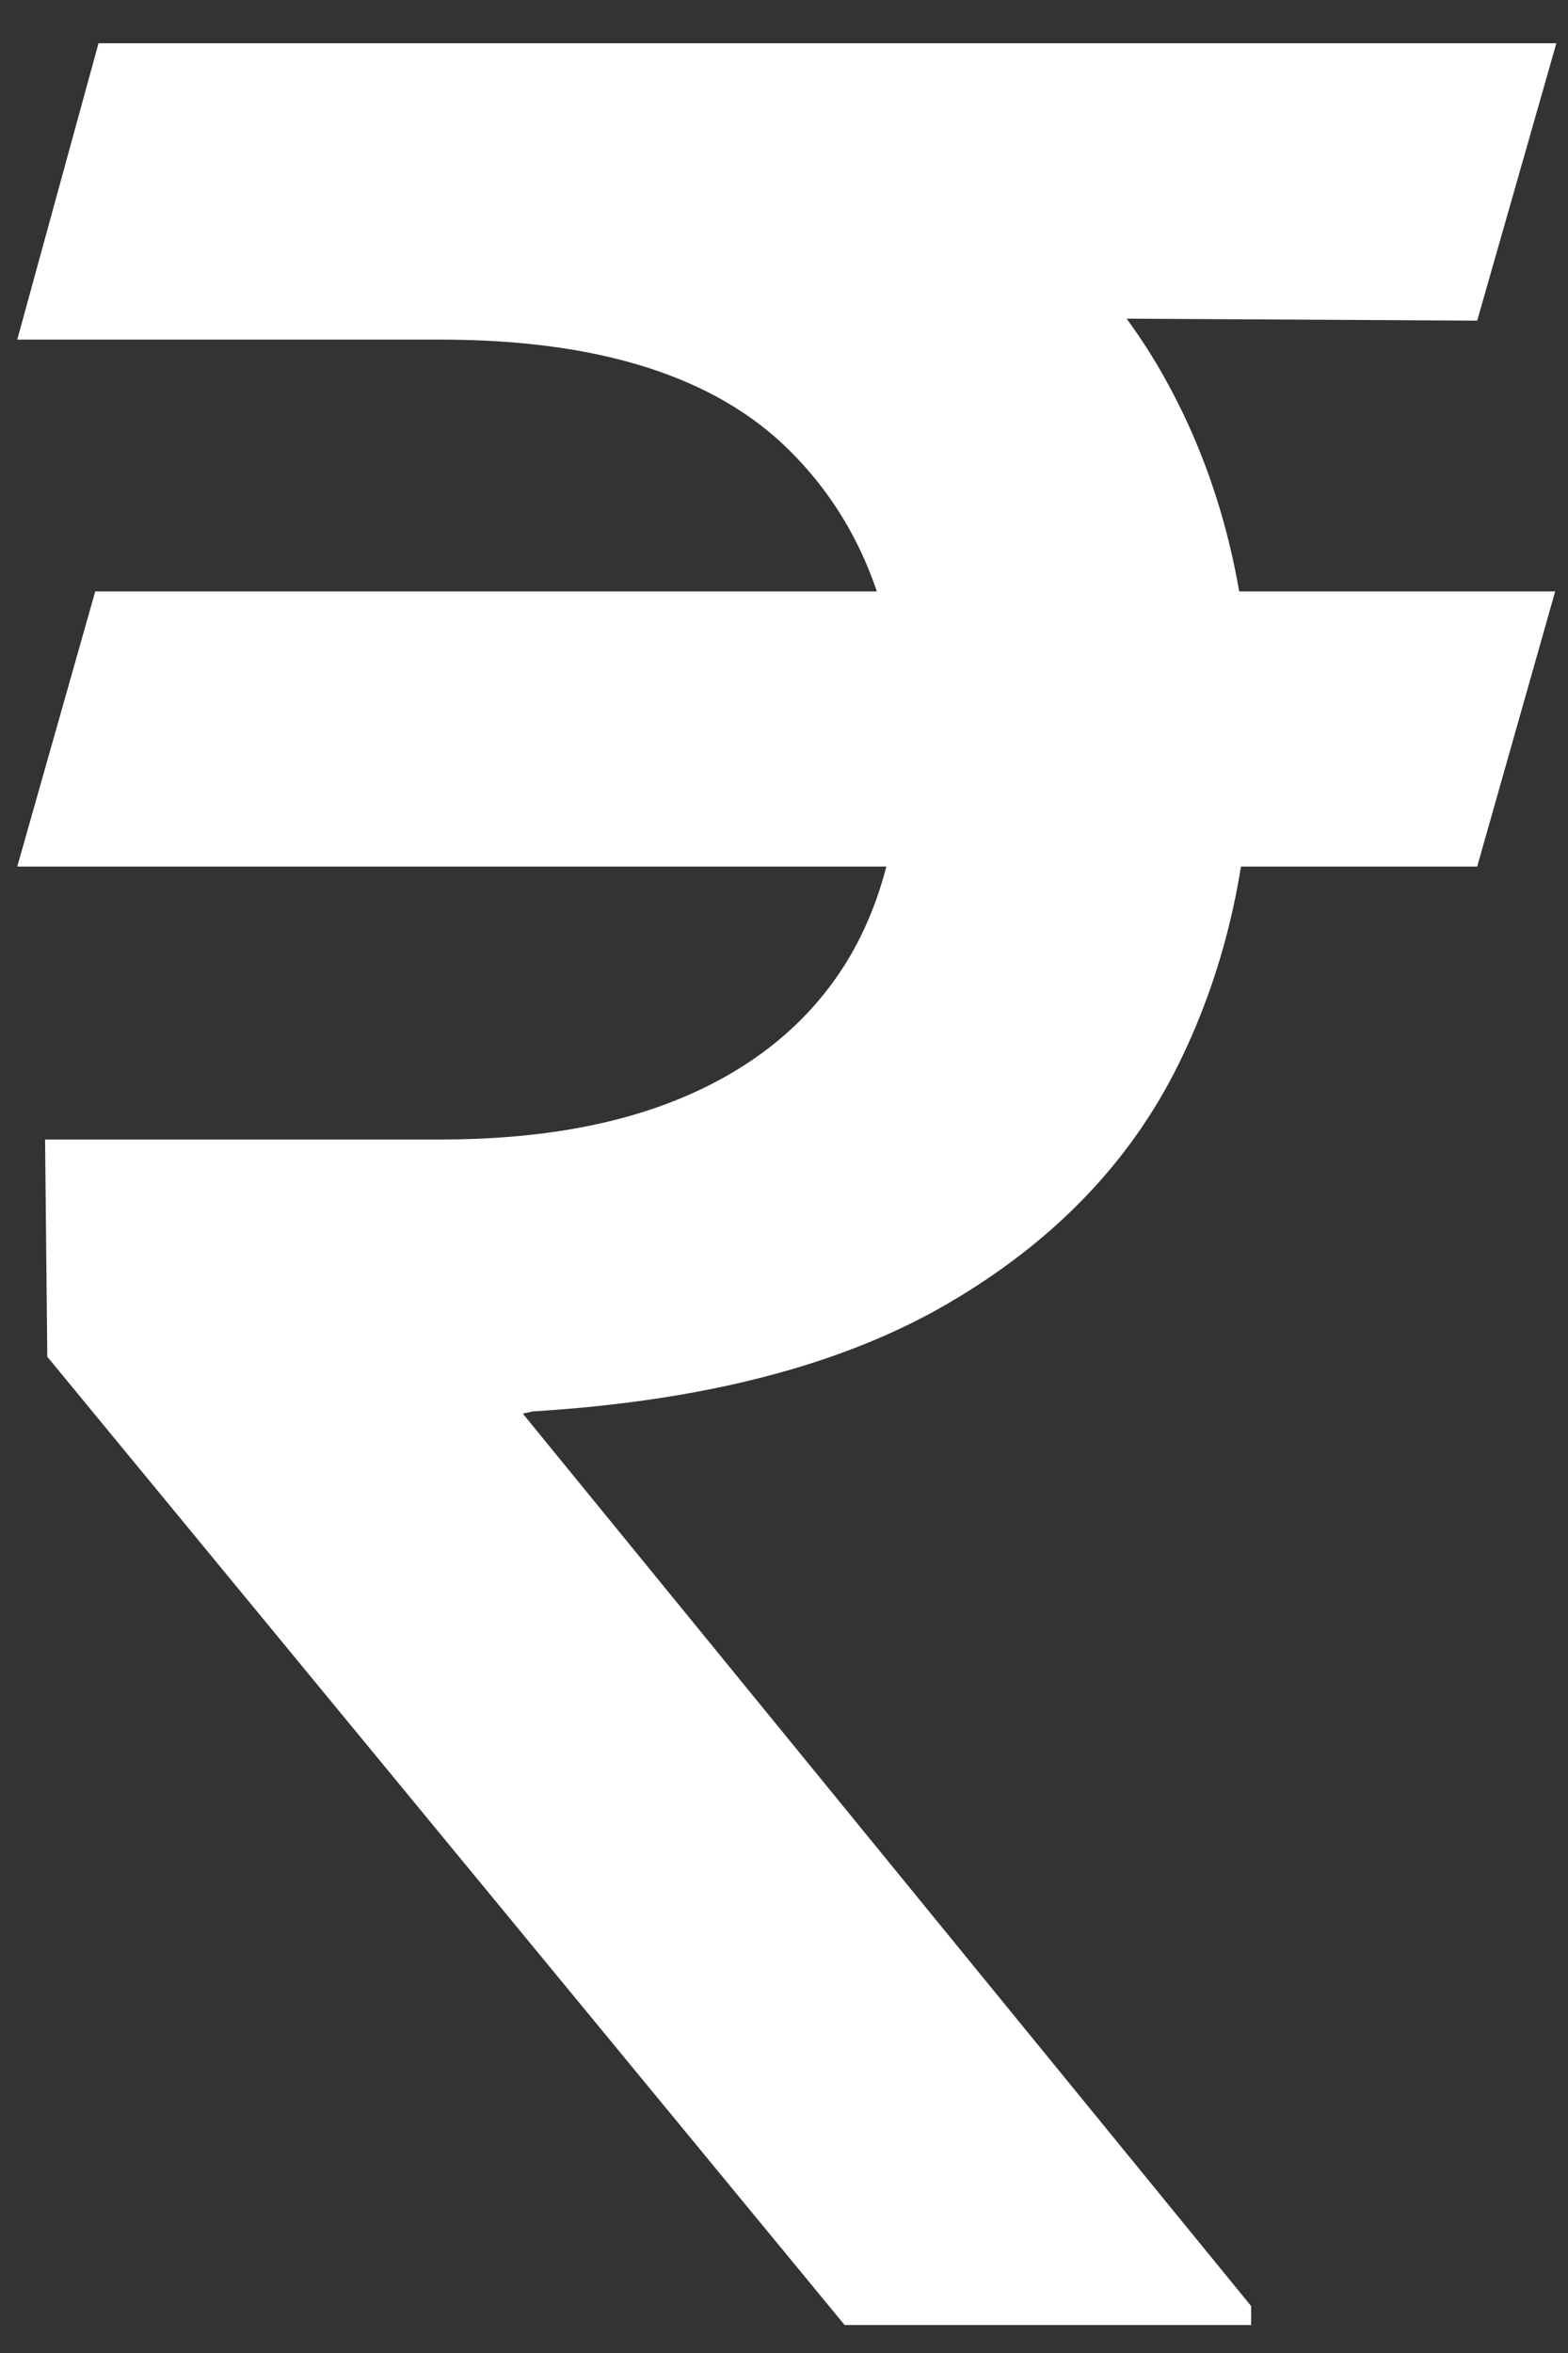 <svg width="12" height="18" viewBox="0 0 12 18" fill="none" xmlns="http://www.w3.org/2000/svg">
<rect x="0" y="0" width="12" height="18" fill="#333333" stroke="none"/>
<path d="M11.902 4.524L11.305 6.629H0.132L0.729 4.524H11.902ZM6.464 17.786L0.362 10.379L0.345 8.717H3.371C4.126 8.717 4.766 8.601 5.288 8.368C5.811 8.135 6.209 7.797 6.482 7.354C6.754 6.905 6.891 6.36 6.891 5.717C6.891 4.763 6.607 4.004 6.038 3.442C5.47 2.879 4.581 2.598 3.371 2.598H0.132L0.754 0.331H3.371C4.78 0.331 5.942 0.556 6.857 1.004C7.771 1.453 8.453 2.075 8.902 2.871C9.351 3.666 9.575 4.584 9.575 5.624C9.575 6.55 9.391 7.388 9.021 8.138C8.652 8.888 8.064 9.499 7.257 9.97C6.45 10.442 5.391 10.717 4.078 10.797L4.001 10.814L9.575 17.641V17.786H6.464ZM11.911 0.331L11.305 2.453L2.374 2.402L2.979 0.331H11.911Z" fill="white"/>
</svg>
